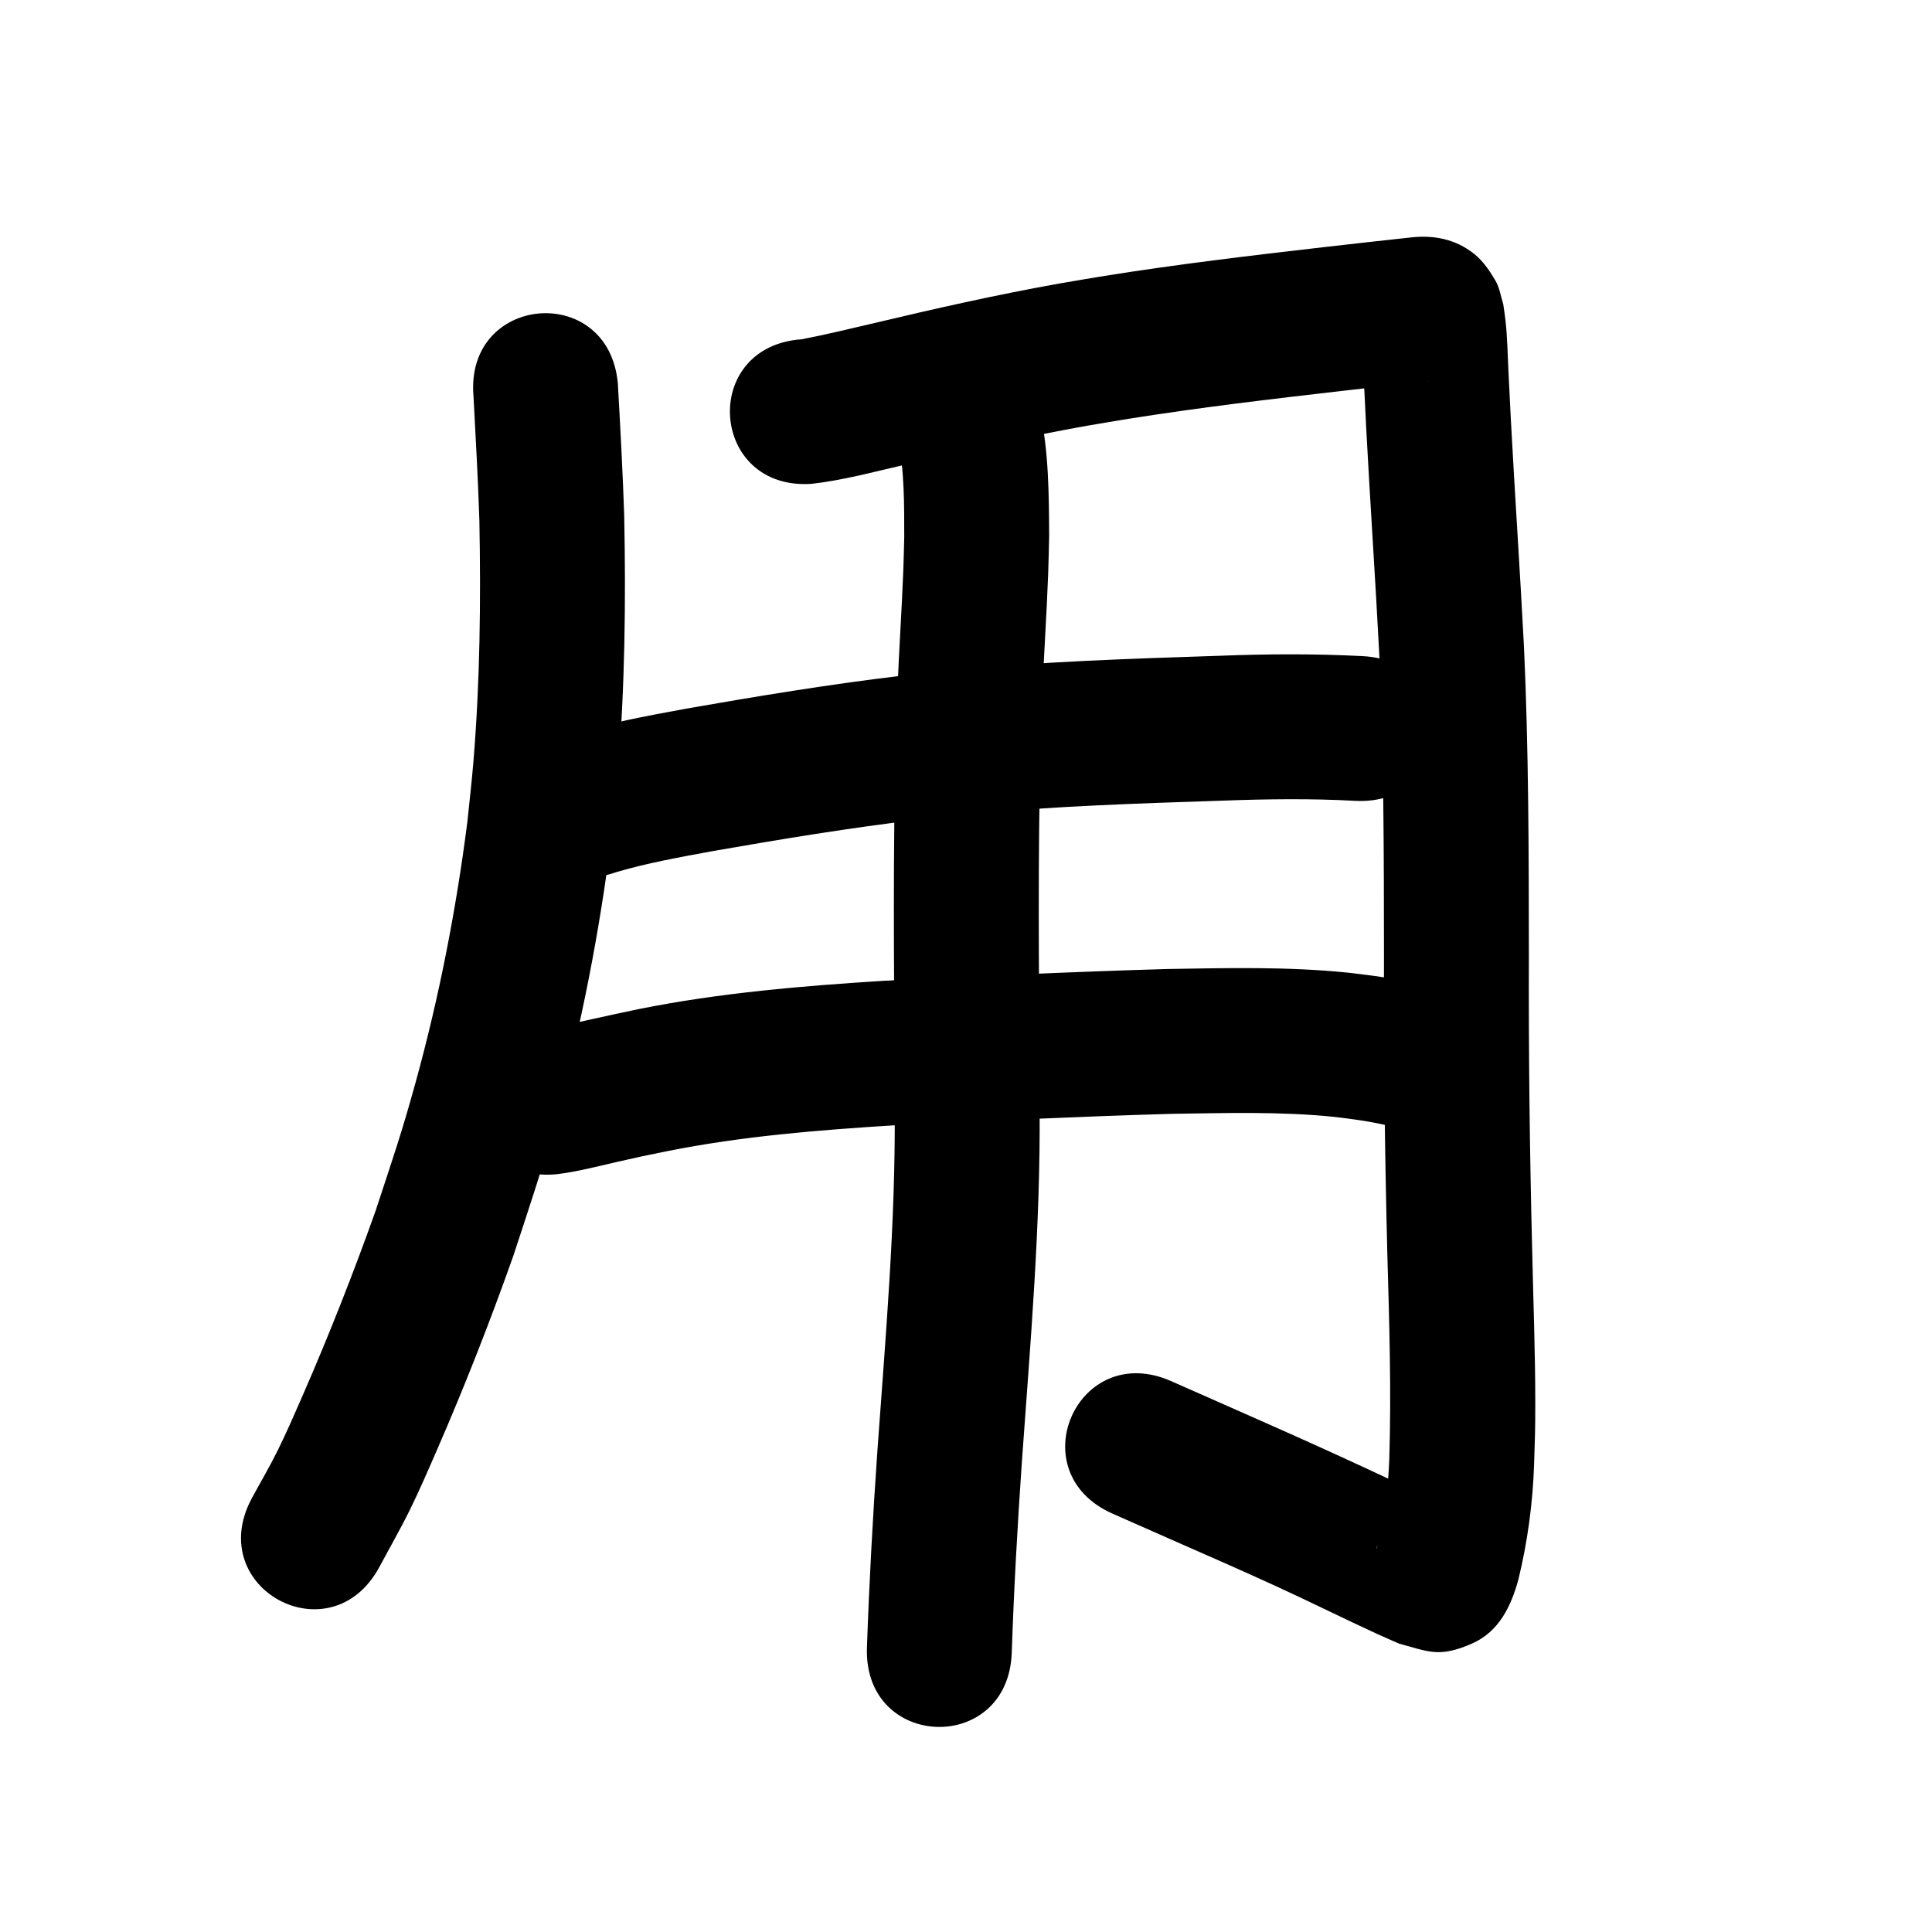 <?xml version="1.0" ?>
<svg xmlns="http://www.w3.org/2000/svg" width="1000" height="1000">
<path d="m 245.086,205.132 c 1.126,21.422 2.344,42.827 3.041,64.27 0.808,41.746 0.325,83.614 -3.118,125.25 -0.852,10.302 -2.073,20.571 -3.11,30.856 -5.794,45.236 -14.506,90.117 -26.608,134.097 -7.738,28.119 -11.808,39.415 -20.891,67.145 -11.418,32.07 -23.889,63.792 -37.502,94.997 -4.235,9.709 -8.439,19.44 -13.131,28.937 -4.169,8.437 -8.957,16.554 -13.435,24.831 -25.096,46.719 40.975,82.21 66.071,35.491 v 0 c 5.225,-9.787 10.776,-19.408 15.676,-29.362 4.991,-10.139 9.467,-20.525 13.981,-30.885 14.408,-33.07 27.59,-66.693 39.625,-100.696 9.709,-29.733 14.018,-41.707 22.284,-71.938 13.019,-47.613 22.411,-96.188 28.559,-145.156 1.111,-11.198 2.416,-22.378 3.333,-33.593 3.6,-44.025 4.107,-88.291 3.226,-132.43 -0.754,-22.794 -2.008,-45.555 -3.283,-68.324 -4.604,-52.833 -79.321,-46.321 -74.717,6.512 z"/>
<path d="m 420.25,250.416 c 16.023,-1.843 31.679,-6.083 47.368,-9.697 31.548,-7.502 63.179,-14.698 95.117,-20.361 7.129,-1.264 14.282,-2.392 21.423,-3.588 36.608,-5.835 73.428,-10.171 110.247,-14.412 14.418,-1.603 28.825,-3.314 43.253,-4.821 0.677,-0.065 1.353,-0.145 2.031,-0.195 0.18,-0.013 -0.354,0.095 -0.534,0.085 -2.682,-0.144 -5.473,0.247 -8.039,-0.546 -4.962,-1.534 -10.023,-3.297 -14.233,-6.338 -7.968,-5.755 -8.81,-9.361 -11.974,-16.671 -0.063,0.133 -0.193,0.252 -0.19,0.399 0.087,3.979 0.494,7.945 0.691,11.921 0.581,11.711 1.117,23.424 1.721,35.134 2.072,39.109 4.76,78.181 6.773,117.293 2.354,51.916 2.402,103.905 2.439,155.864 -0.166,51.332 0.423,102.658 1.724,153.973 1.008,35.7 2.145,71.398 1.015,107.106 -0.593,14.82 -2.324,29.609 -5.979,43.995 -0.216,0.691 -0.383,1.399 -0.649,2.072 -0.076,0.194 -0.007,-0.43 0.077,-0.621 0.753,-1.723 1.18,-3.682 2.421,-5.094 3.76,-4.279 7.373,-9.075 12.393,-11.767 9.548,-5.119 13.712,-4.532 21.721,-4.148 -36.823,-18.066 -74.233,-34.864 -111.763,-51.396 -10.367,-4.576 -20.735,-9.153 -31.102,-13.729 -48.516,-21.416 -78.804,47.196 -30.287,68.613 v 0 c 10.386,4.585 20.773,9.169 31.159,13.754 19.97,8.794 34.42,15.057 54,24.042 17.291,7.935 34.311,16.446 51.603,24.374 3.805,1.744 7.654,3.39 11.482,5.084 15.003,3.977 20.586,7.525 37.782,-0.05 14.067,-6.196 20.297,-19.625 23.968,-33.123 4.763,-19.561 7.466,-39.548 8.137,-59.681 0.445,-14.627 0.612,-16.61 0.613,-31.673 0.003,-26.561 -1.046,-53.109 -1.616,-79.66 -1.288,-50.699 -1.864,-101.409 -1.7,-152.125 -0.04,-53.228 -0.102,-106.487 -2.538,-159.67 -2.018,-39.113 -4.691,-78.186 -6.773,-117.295 -0.74,-14.337 -0.626,-11.826 -1.266,-25.322 -0.412,-8.695 -0.567,-17.495 -1.506,-26.158 -0.314,-2.891 -0.797,-5.761 -1.195,-8.642 -1.304,-3.959 -1.822,-8.27 -3.912,-11.876 -2.989,-5.158 -6.448,-10.294 -11.099,-14.024 -9.8,-7.861 -21.331,-9.905 -33.199,-8.497 -14.689,1.538 -29.358,3.271 -44.037,4.907 -38.099,4.39 -76.197,8.892 -114.075,14.953 -7.611,1.279 -15.233,2.487 -22.832,3.838 -32.946,5.859 -65.587,13.247 -98.133,20.991 -11.931,2.749 -23.828,5.707 -35.863,7.973 -52.899,3.77 -47.567,78.58 5.332,74.81 z"/>
<path d="m 318.871,451.451 c 16.287,-4.813 33.039,-7.779 49.716,-10.862 35.671,-6.236 71.422,-12.14 107.389,-16.416 8.189,-0.973 16.398,-1.769 24.598,-2.654 44.295,-4.263 88.798,-5.687 133.254,-7.137 22.513,-0.825 45.038,-1.101 67.536,0.125 52.959,2.81 56.932,-72.085 3.973,-74.895 v 0 c -24.639,-1.278 -49.302,-1.14 -73.956,-0.191 -46.336,1.513 -92.718,3.028 -138.88,7.533 -8.734,0.948 -17.478,1.805 -26.201,2.845 -37.301,4.448 -74.381,10.564 -111.374,17.043 -20.485,3.802 -41.087,7.499 -60.968,13.865 -50.022,17.615 -25.11,88.357 24.912,70.742 z"/>
<path d="m 288.124,607.78 c 10.606,-1.287 20.968,-4.019 31.364,-6.393 14.418,-3.292 10.89,-2.476 26.211,-5.618 38.548,-7.685 77.766,-10.841 116.932,-13.296 48.072,-2.263 96.143,-4.604 144.25,-5.961 28.019,-0.399 56.168,-1.272 84.098,1.621 3.779,0.392 7.536,0.979 11.304,1.468 11.925,1.677 23.585,4.588 35.061,8.17 50.704,15.543 72.686,-56.163 21.981,-71.706 v 0 c -15.617,-4.728 -31.442,-8.712 -47.648,-10.872 -4.924,-0.608 -9.835,-1.329 -14.772,-1.824 -30.611,-3.069 -61.441,-2.337 -92.146,-1.825 -48.973,1.39 -97.909,3.753 -146.845,6.08 -42.652,2.701 -85.348,6.243 -127.315,14.683 -16.569,3.413 -33.036,7.252 -49.57,10.811 -52.795,5.017 -45.7,79.681 7.095,74.664 z"/>
<path d="m 464.663,226.954 c 3.546,16.688 3.334,33.901 3.373,50.871 -0.159,5.71 -0.257,11.422 -0.476,17.13 -0.802,20.872 -2.25,41.713 -3.06,62.586 -0.789,20.348 -0.873,28.374 -1.321,48.958 -1.012,55.77 -0.247,111.55 -0.077,167.324 0.466,59.269 -4.763,118.341 -8.984,177.399 -2.354,33.834 -4.225,67.689 -5.391,101.584 -1.809,53.002 73.148,55.56 74.956,2.558 v 0 c 1.116,-32.965 2.969,-65.889 5.243,-98.795 4.353,-60.914 9.681,-121.844 9.175,-182.975 -0.169,-55.156 -0.926,-110.319 0.06,-165.472 0.423,-19.611 0.513,-27.823 1.262,-47.187 0.824,-21.335 2.324,-42.637 3.11,-63.972 0.238,-6.473 0.335,-12.95 0.503,-19.425 -0.11,-21.598 -0.194,-43.419 -4.703,-64.649 -9.945,-52.092 -83.614,-38.029 -73.67,14.064 z"/>
</svg>
